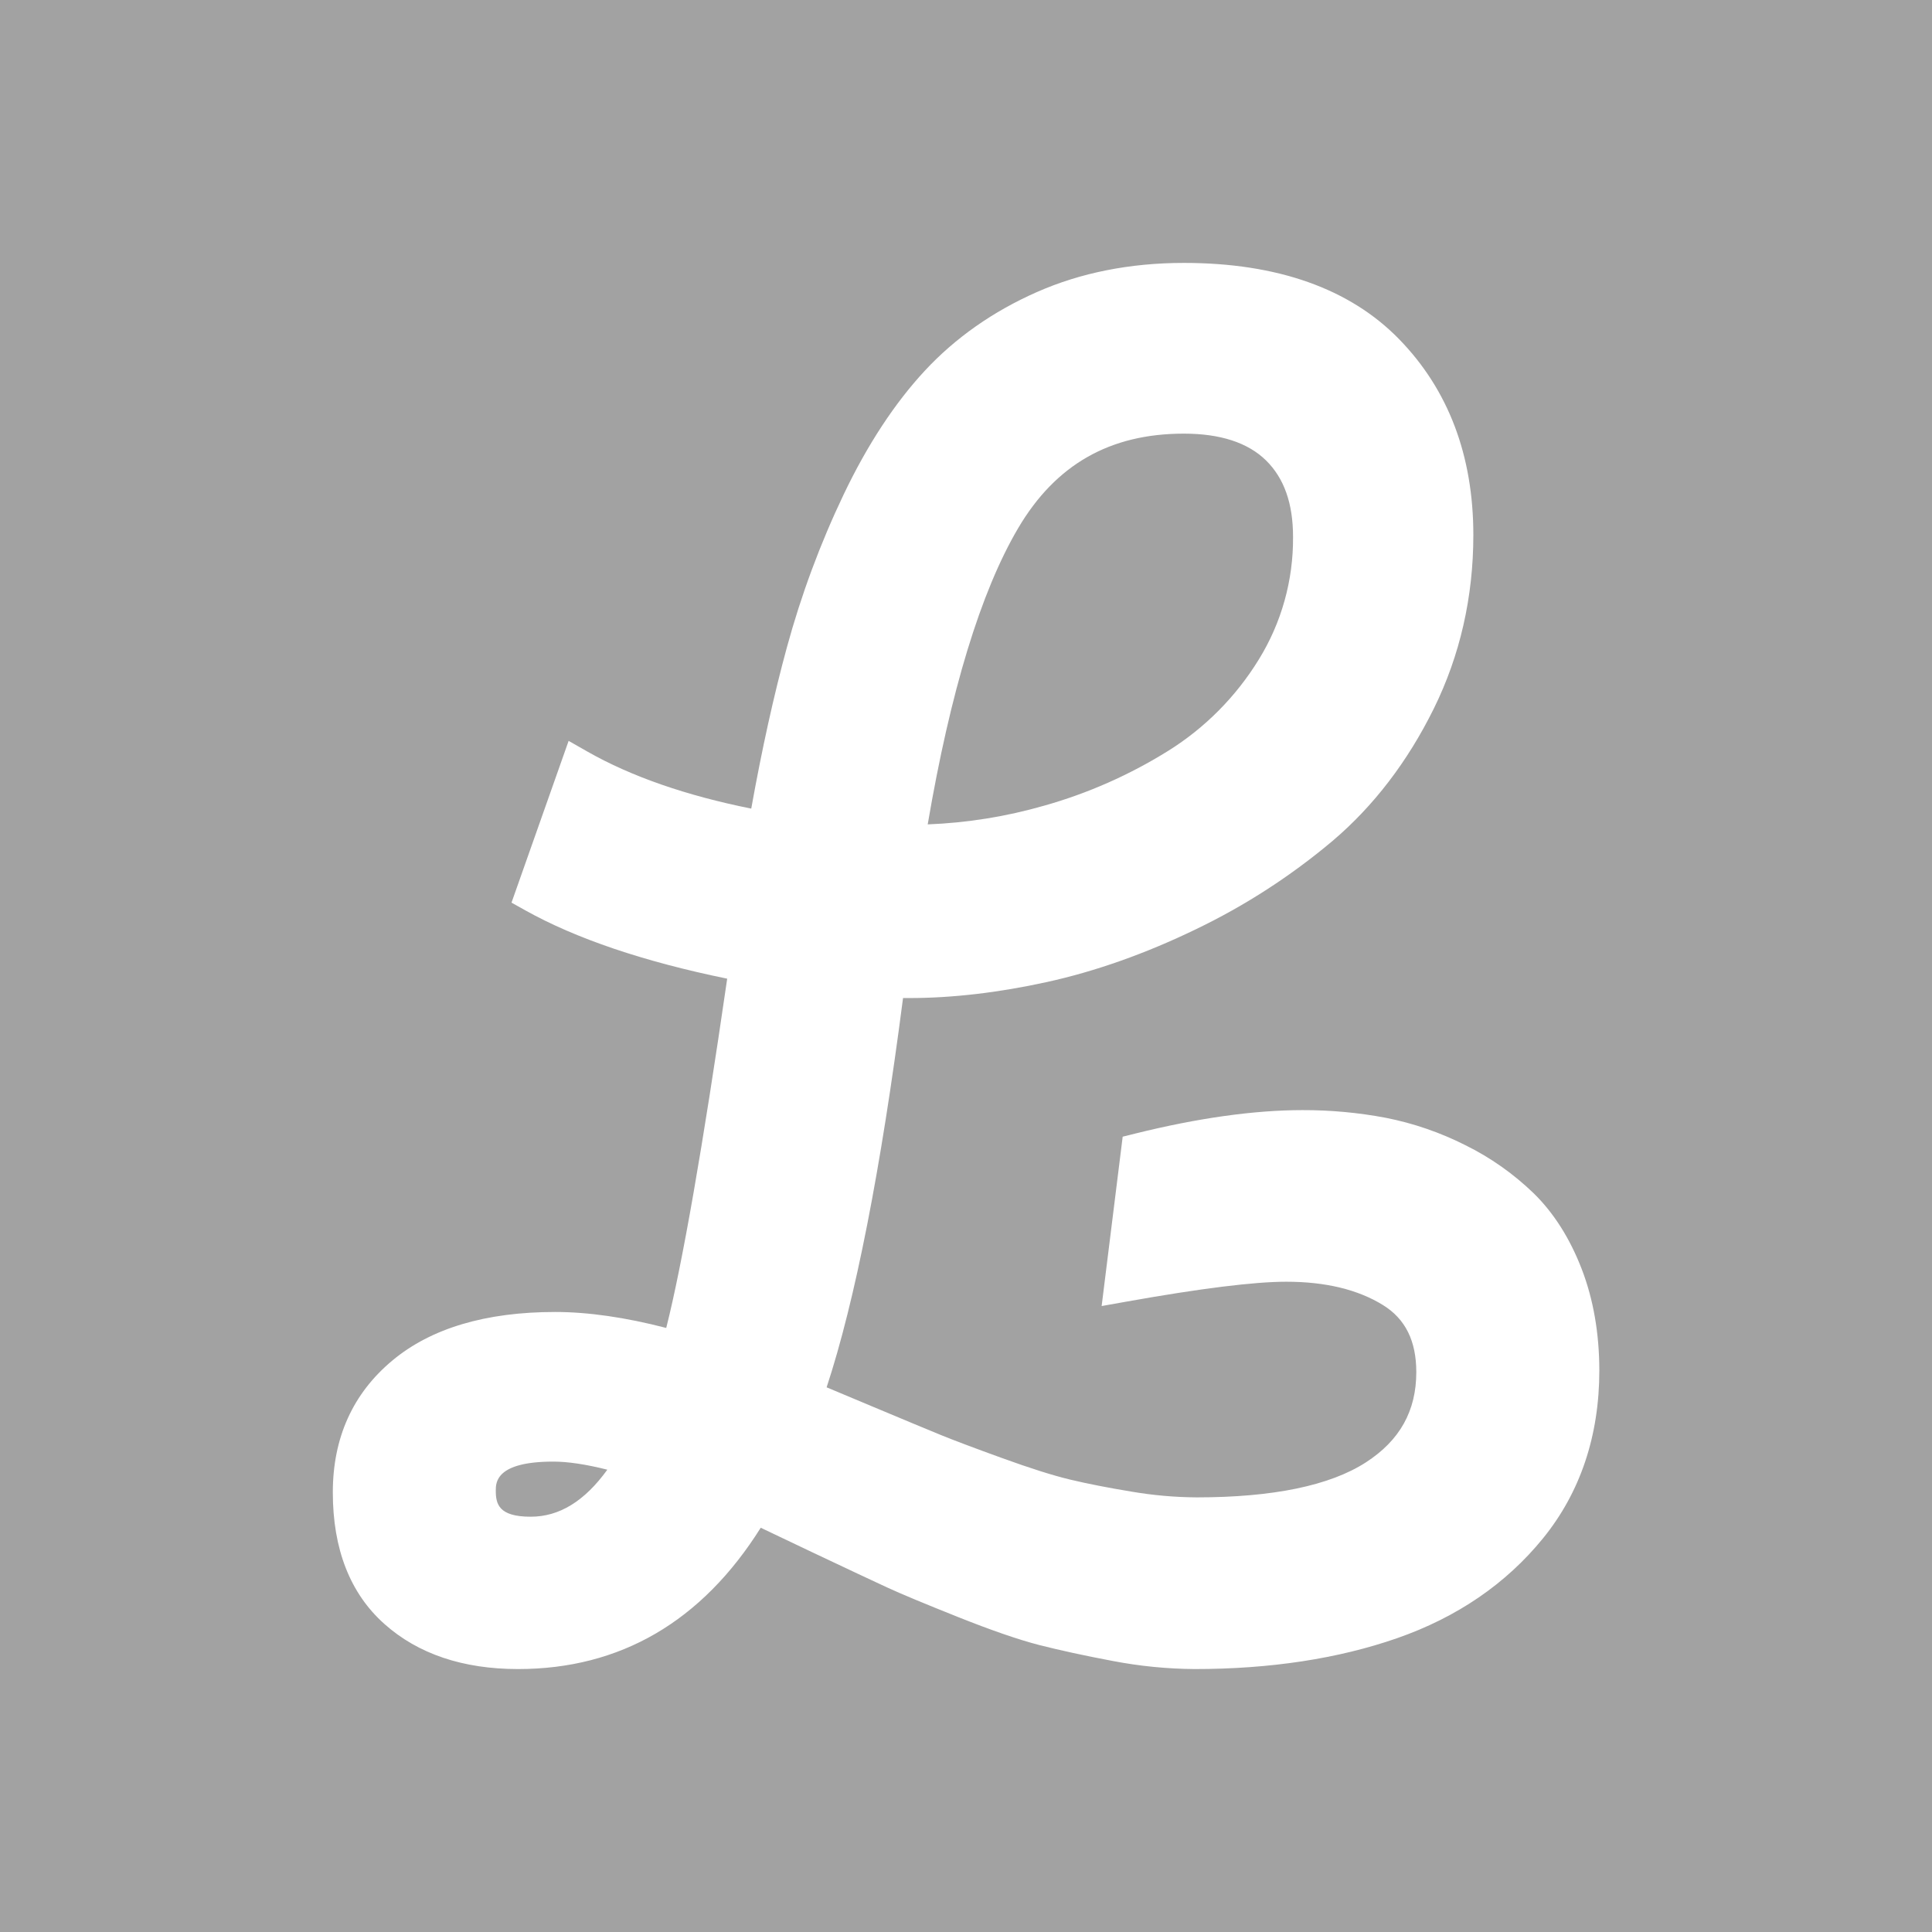 <svg width="180" height="180" viewBox="0 0 180 180" fill="none" xmlns="http://www.w3.org/2000/svg">
<rect width="180" height="180" fill="#A2A2A2"/>
<g clip-path="url(#clip0_3342_115)">
<path d="M147.361 118.222C146.263 115.377 144.761 113.01 142.902 111.188C141.015 109.362 138.86 107.844 136.514 106.688C134.17 105.505 131.679 104.649 129.108 104.142C126.553 103.66 123.958 103.42 121.359 103.427C116.853 103.427 111.603 104.163 105.753 105.615L104.598 105.902L102.637 121.681L104.944 121.27C111.85 120.038 116.864 119.415 119.839 119.415C123.495 119.415 126.524 120.148 128.854 121.594C130.939 122.882 131.953 124.931 131.953 127.839C131.953 131.45 130.419 134.199 127.265 136.24C123.908 138.412 118.598 139.507 111.484 139.507C109.455 139.493 107.43 139.315 105.429 138.973C103.229 138.612 101.297 138.232 99.685 137.846C98.074 137.459 95.969 136.791 93.369 135.848C90.733 134.894 88.811 134.168 87.648 133.693C86.484 133.218 84.348 132.326 81.29 131.046C79.455 130.28 78.03 129.682 77.014 129.253C79.669 121.202 82.06 109.021 84.134 92.986H84.725C88.714 92.986 93.026 92.484 97.54 91.493C102.053 90.503 106.735 88.846 111.427 86.573C115.994 84.379 120.271 81.614 124.157 78.341C127.98 75.095 131.15 70.951 133.582 66.024C136.028 61.068 137.268 55.626 137.268 49.847C137.268 42.441 134.941 36.312 130.354 31.602C125.767 26.893 119.013 24.495 110.3 24.495C105.3 24.495 100.696 25.407 96.612 27.207C92.527 29.007 89.016 31.47 86.166 34.537C83.358 37.561 80.817 41.433 78.611 46.049C76.422 50.636 74.648 55.415 73.309 60.326C72.101 64.749 70.987 69.791 69.992 75.336C63.927 74.121 58.81 72.342 54.76 70.041L52.977 69.026L47.656 84.097L48.945 84.816C53.656 87.449 59.976 89.589 67.751 91.181C65.471 106.897 63.563 117.82 62.071 123.721C58.266 122.734 54.79 122.234 51.72 122.234C45.261 122.234 40.164 123.75 36.571 126.743C32.874 129.816 31.008 133.953 31.008 139.042C31.008 144.336 32.624 148.461 35.816 151.303C38.942 154.09 43.126 155.502 48.268 155.502C57.791 155.502 65.389 151.074 70.876 142.336C71.951 142.854 73.54 143.61 75.644 144.606C79.084 146.234 81.424 147.333 82.665 147.905C83.937 148.493 86.081 149.387 89.204 150.633C92.327 151.879 94.895 152.768 96.842 153.268C98.749 153.752 101.041 154.254 103.663 154.747C106.188 155.232 108.751 155.485 111.321 155.502C118.344 155.502 124.682 154.536 130.159 152.628C135.758 150.678 140.33 147.545 143.762 143.318C147.244 139.026 149.006 133.759 149.006 127.67C149 124.212 148.448 121.038 147.361 118.222ZM86.433 76.806C88.55 64.388 91.381 55.112 94.857 49.211C98.353 43.283 103.404 40.401 110.297 40.401C113.695 40.401 116.271 41.242 117.954 42.898C119.637 44.555 120.47 46.898 120.47 50.023C120.501 54.064 119.392 58.03 117.273 61.454C115.149 64.909 112.263 67.818 108.843 69.952C105.249 72.193 101.363 73.912 97.298 75.058C93.758 76.077 90.111 76.664 86.433 76.806ZM51.551 136.174C52.91 136.174 54.596 136.427 56.583 136.928C54.457 139.871 52.106 141.309 49.441 141.309C46.44 141.309 46.191 140.105 46.191 138.87C46.191 138.132 46.191 136.174 51.551 136.174Z" fill="white"/>
</g>
<defs>
<clipPath id="clip0_3342_115">
<rect width="118" height="131" fill="white" transform="translate(31 24.5)"/>
</clipPath>
</defs>
</svg>
